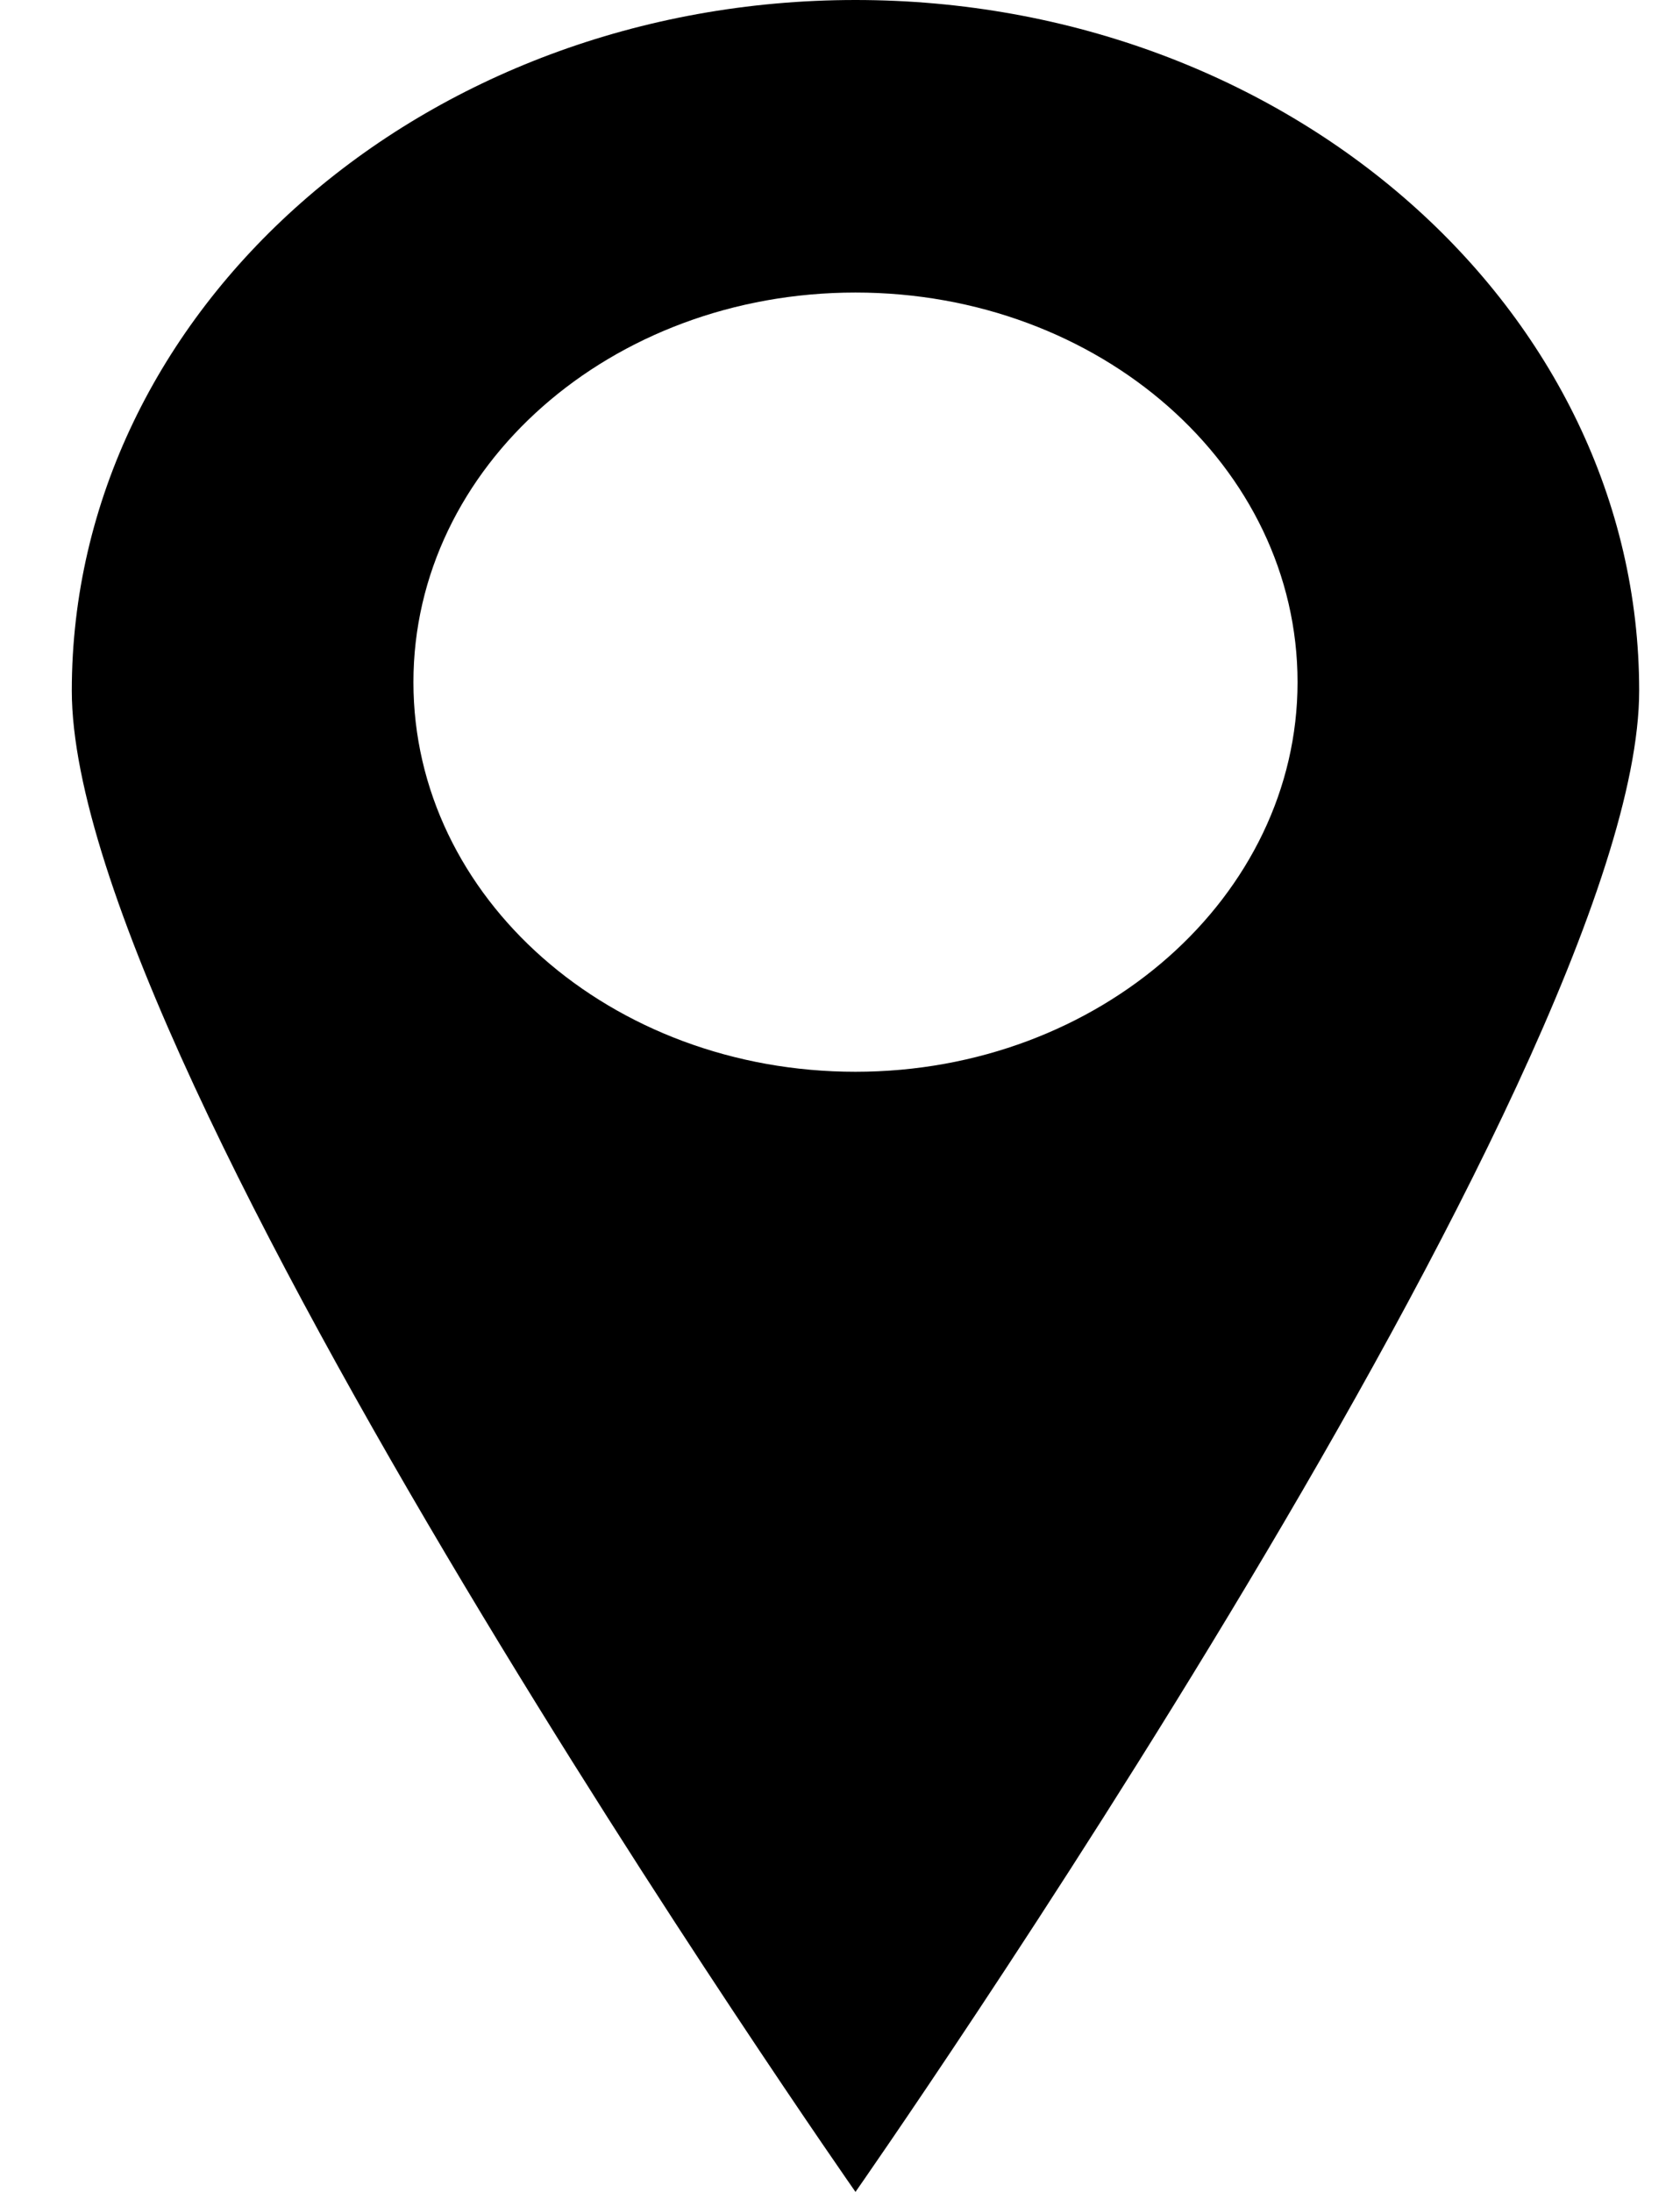 <svg width="23" height="30" viewBox="0 0 23 30" fill="none" xmlns="http://www.w3.org/2000/svg">
<path d="M11.712 0C5.792 0 0.983 4.237 0.983 9.453C0.983 14.669 11.712 30 11.712 30C11.712 30 22.441 14.669 22.441 9.453C22.441 4.237 17.632 0 11.712 0ZM11.712 14.669C8.363 14.669 5.66 12.288 5.66 9.337C5.66 6.386 8.363 4.004 11.712 4.004C15.061 4.004 17.764 6.386 17.764 9.337C17.764 12.263 15.061 14.669 11.712 14.669Z" fill="black"/>
</svg>
